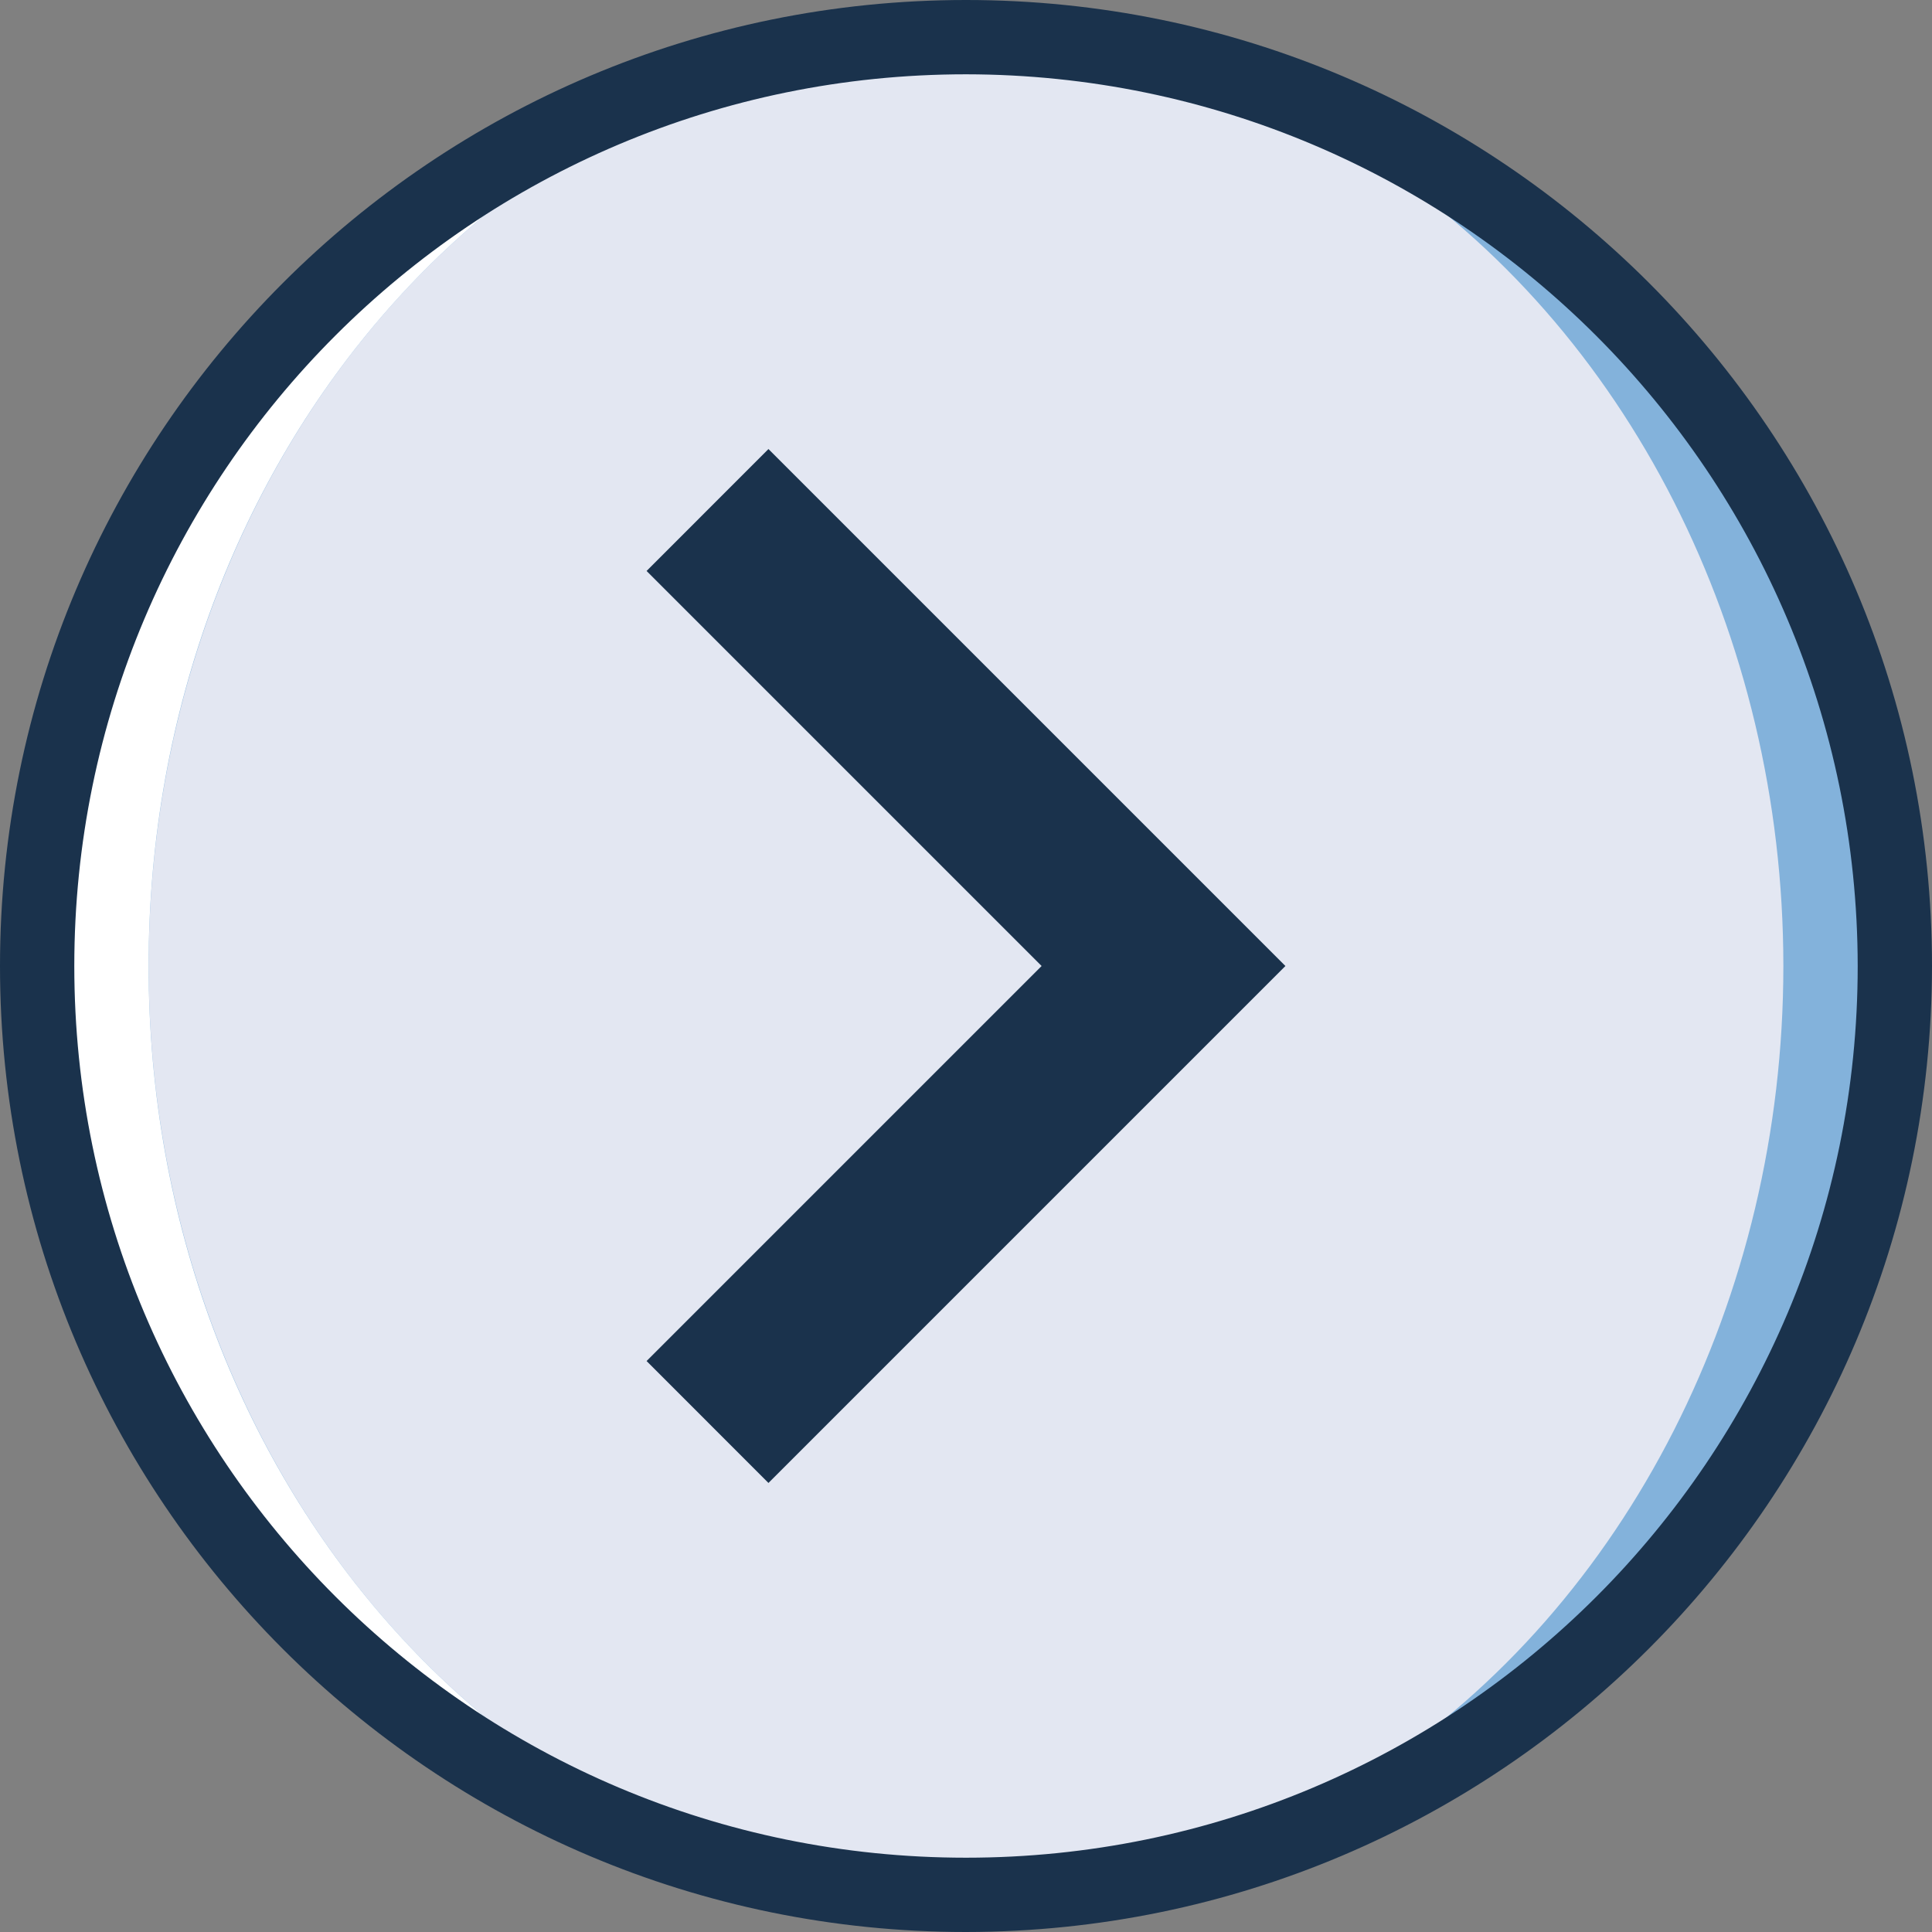 <svg id="Capa_1" data-name="Capa 1" xmlns="http://www.w3.org/2000/svg" viewBox="0 0 512 512"><rect x="0" y="0" width="512" height="512" fill="#808080" stroke="none"/><defs><style>.cls-1{fill:#83b2db;}.cls-2{fill:#e3e7f2;}.cls-3{fill:#fff;}.cls-4{fill:#1a324c;}</style></defs><title>arrow button 2</title><circle class="cls-1" cx="256" cy="256" r="246.15"/><ellipse class="cls-2" cx="256" cy="256" rx="216.61" ry="246.15"/><path class="cls-3" d="M39.38,256c0-135.95,97-246.15,216.62-246.15C120.05,9.85,9.85,120.05,9.85,256S120.05,502.15,256,502.15C136.37,502.15,39.38,391.95,39.38,256Z"/><path class="cls-4" d="M256,512C114.61,512,0,397.39,0,256S114.61,0,256,0,512,114.61,512,256C511.84,397.32,397.32,511.84,256,512Zm0-492.31C125.49,19.69,19.69,125.49,19.69,256S125.49,492.31,256,492.31,492.31,386.51,492.31,256C492.16,125.55,386.45,19.84,256,19.69Z"/><polygon class="cls-4" points="171.35 151.31 276.04 256 171.35 360.69 203.65 393 340.65 256 203.65 119 171.35 151.31"/></svg>
